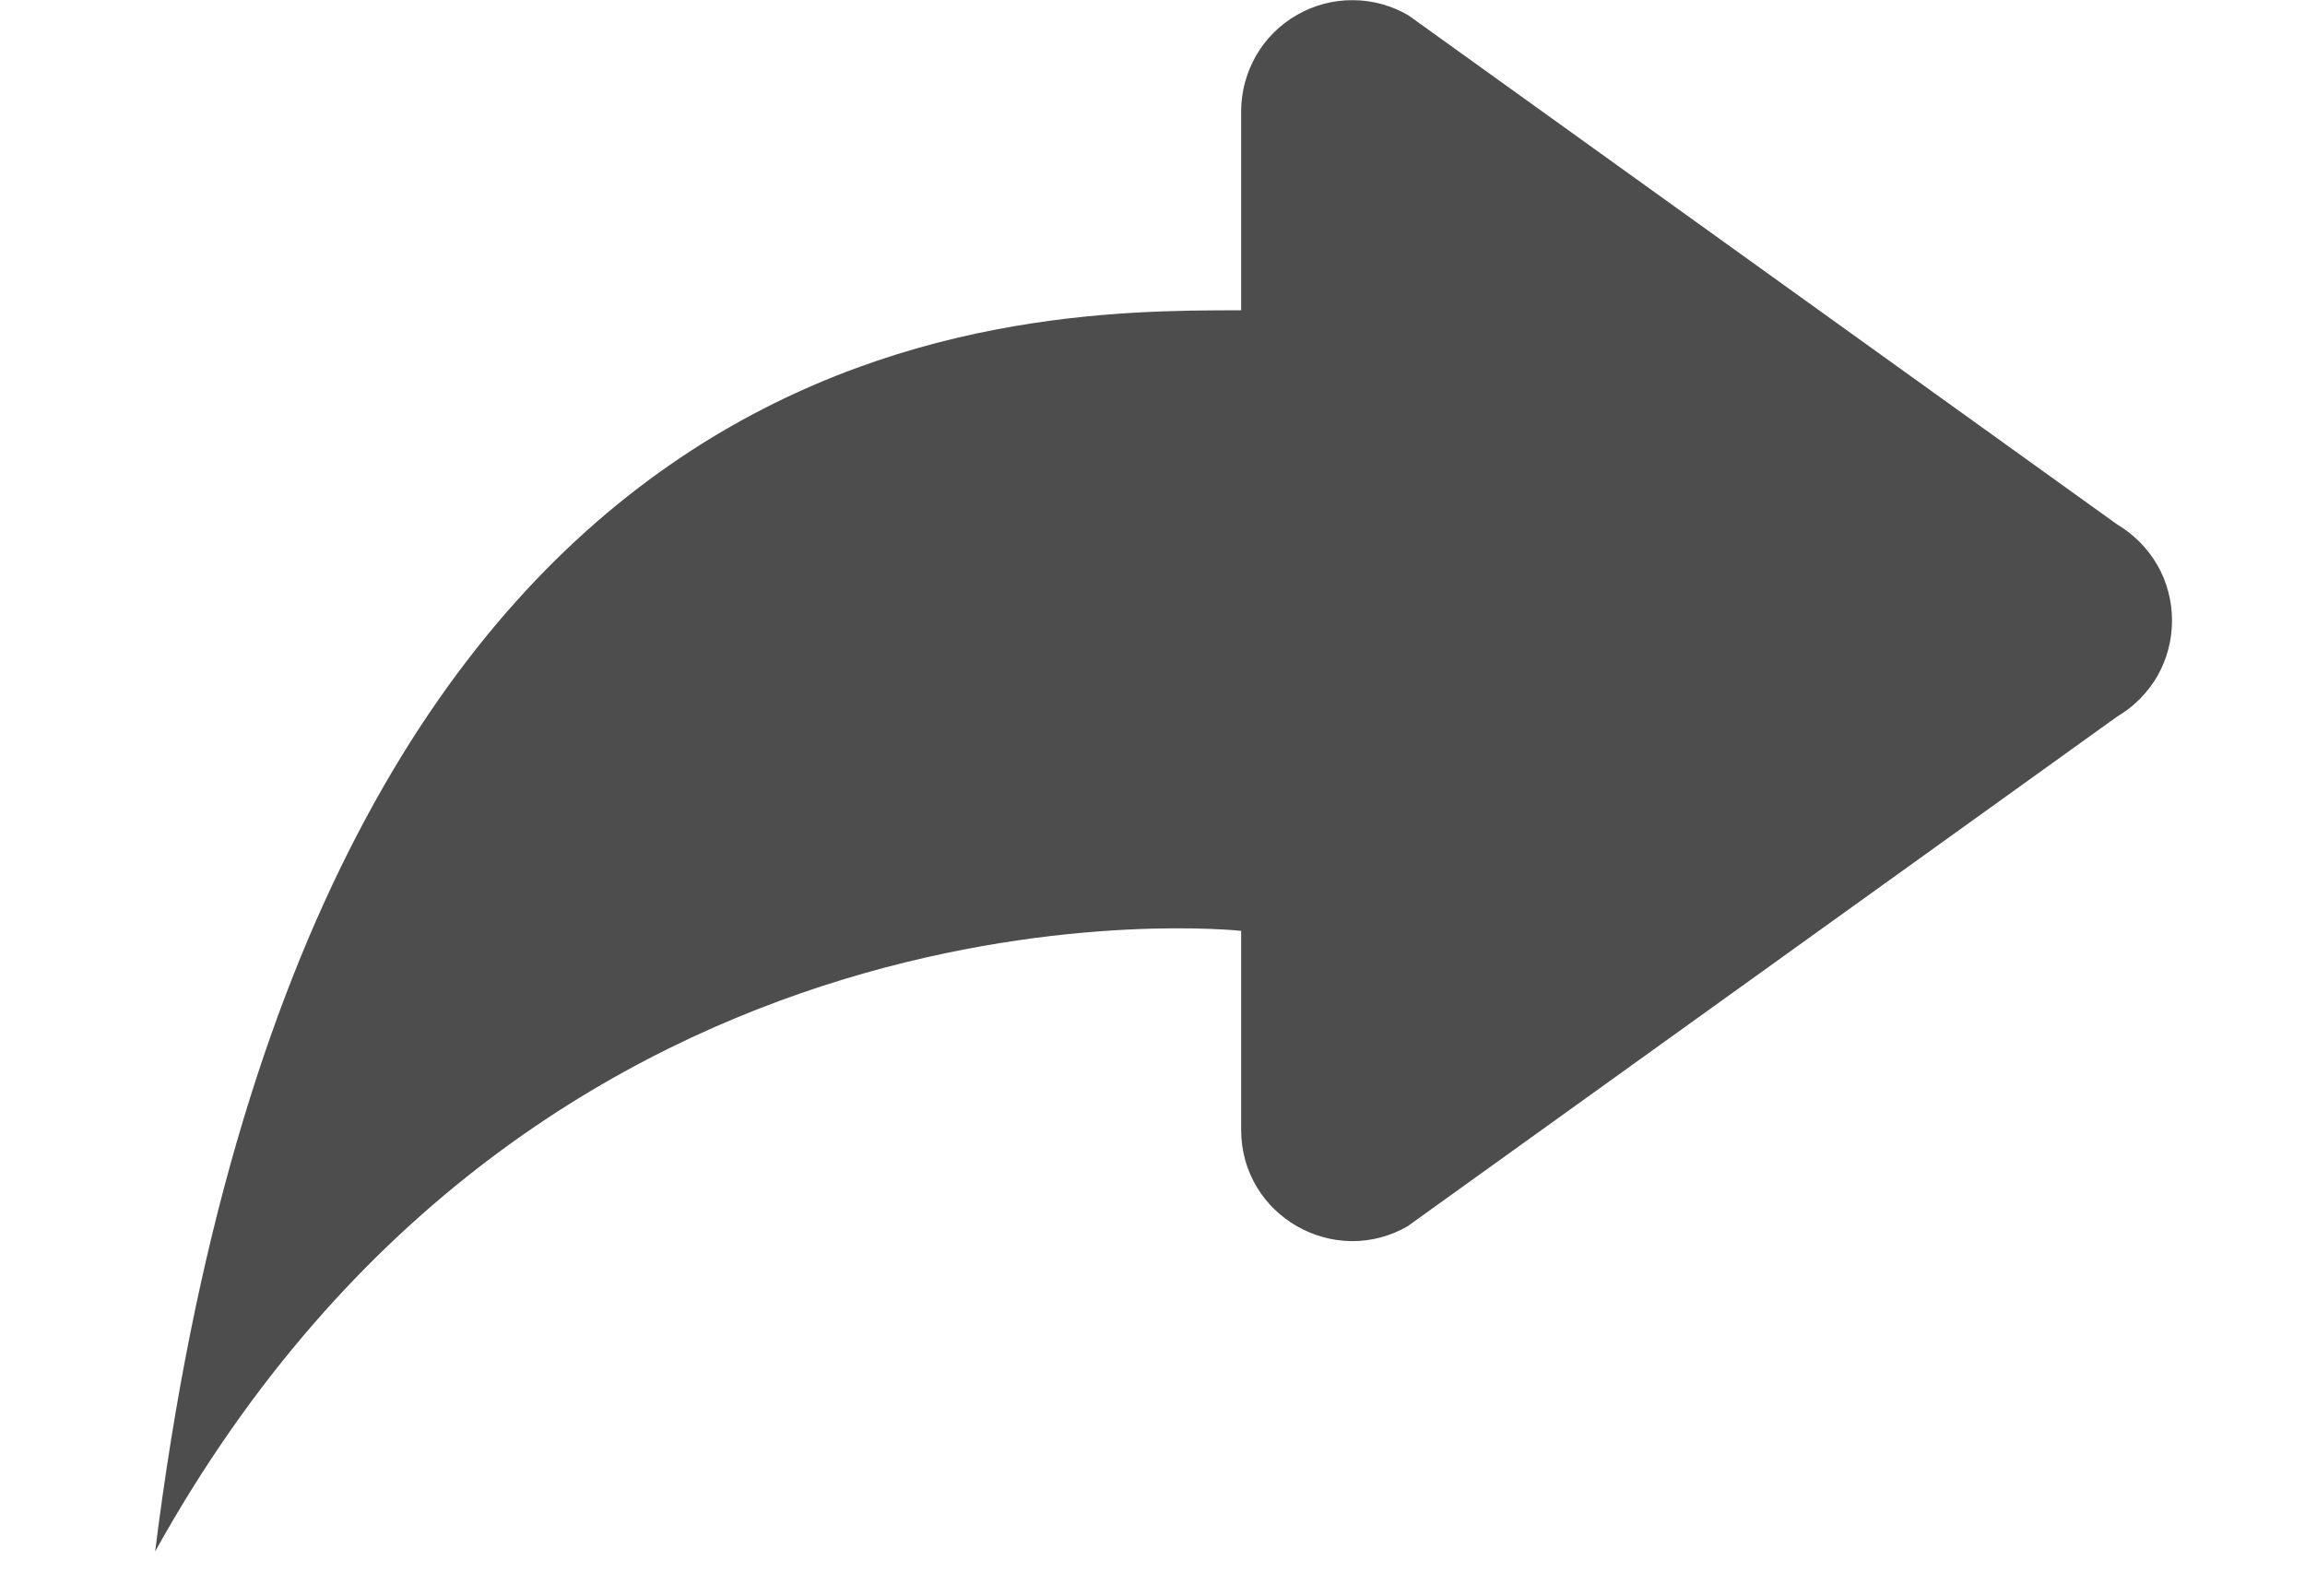 <svg width="13" height="9" viewBox="0 0 13 9" fill="none" xmlns="http://www.w3.org/2000/svg">
<path d="M7.944 6.912L11.941 4.041C12.035 3.986 12.113 3.907 12.168 3.812C12.222 3.717 12.25 3.609 12.25 3.5C12.25 3.39 12.222 3.283 12.168 3.188C12.113 3.093 12.035 3.014 11.941 2.958L7.944 0.087C7.849 0.031 7.74 0.001 7.63 0.001C7.519 0 7.411 0.029 7.315 0.084C7.219 0.139 7.139 0.218 7.084 0.314C7.029 0.41 7 0.518 7 0.629V1.75C5.688 1.75 1.75 1.75 0.875 8.75C3.062 4.812 7 5.25 7 5.25V6.371C7 6.861 7.53 7.156 7.944 6.913V6.912Z" fill="#4D4D4D"/>
</svg>
